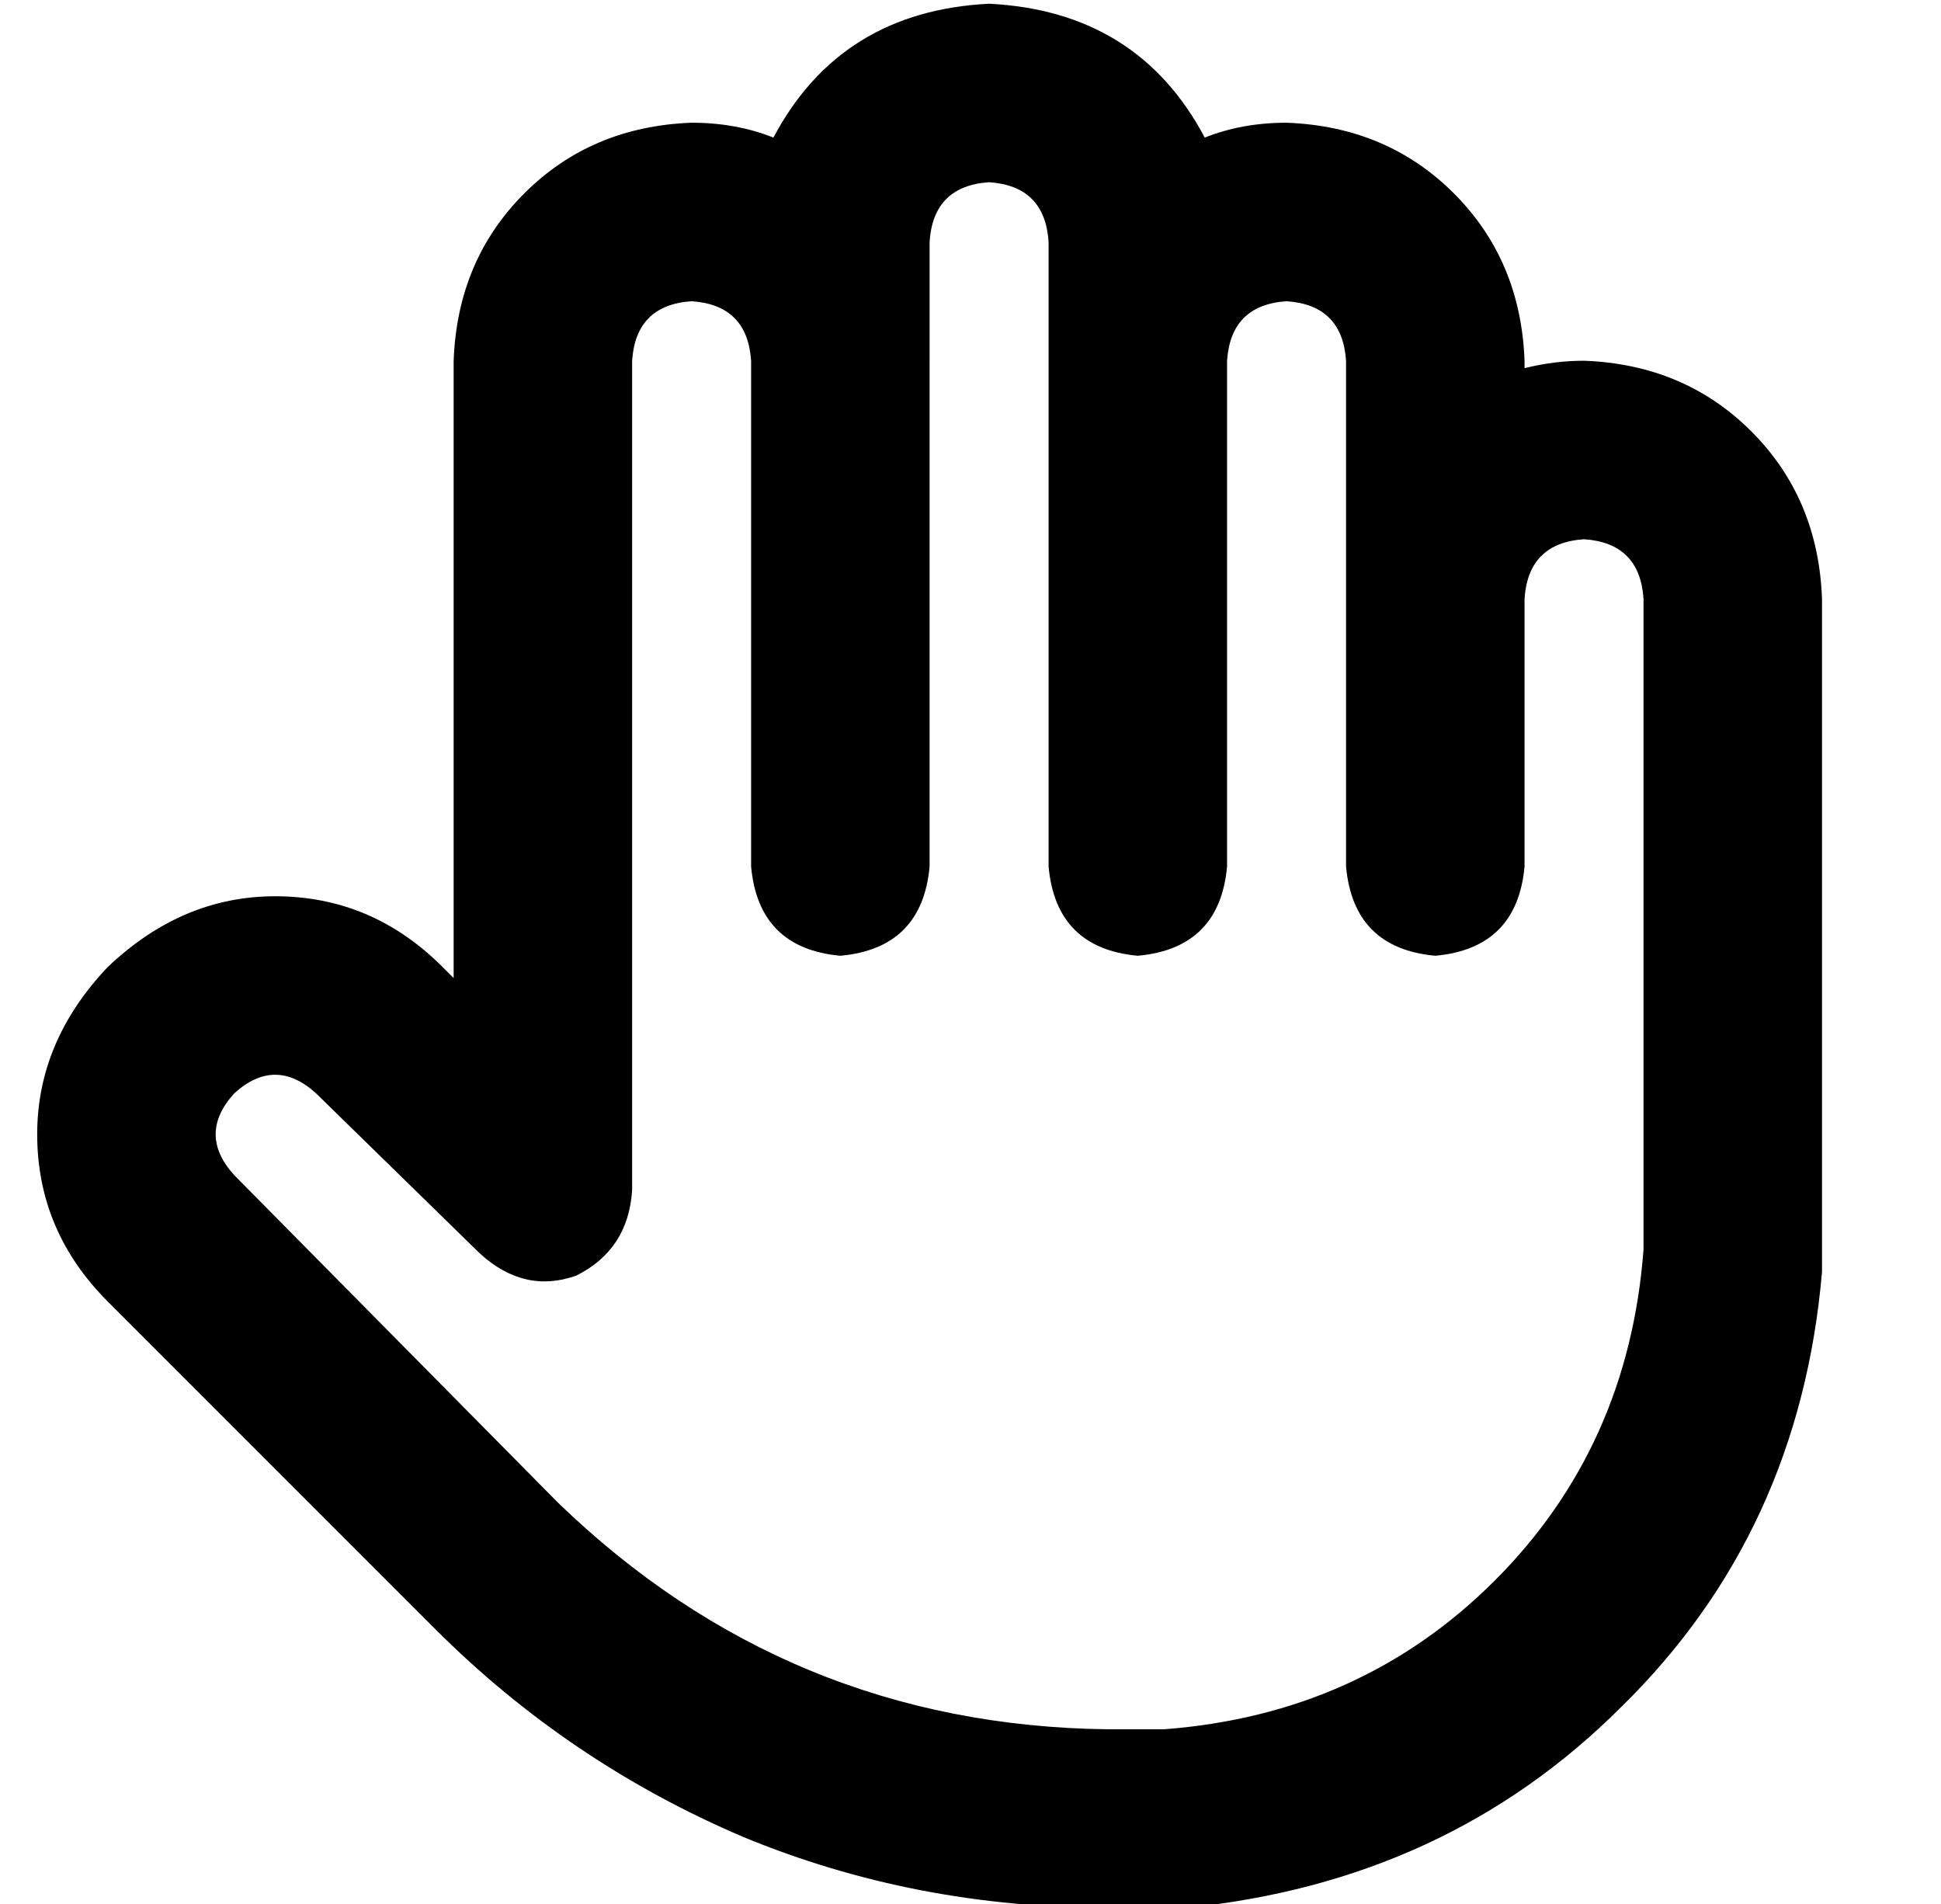 <?xml version="1.0" standalone="no"?>
<!DOCTYPE svg PUBLIC "-//W3C//DTD SVG 1.1//EN" "http://www.w3.org/Graphics/SVG/1.1/DTD/svg11.dtd" >
<svg xmlns="http://www.w3.org/2000/svg" xmlns:xlink="http://www.w3.org/1999/xlink" version="1.1" viewBox="-10 -40 522 512">
   <path fill="currentColor"
d="M256 -39q-40 2 -58 36q-10 -4 -22 -4q-27 1 -45 19t-19 45v166v0l-3 -3v0q-19 -19 -45 -19q-25 0 -45 19q-19 20 -19 45q0 26 19 45l88 88v0q36 36 83 56q46 19 98 19h8h8h2h3q70 -7 117 -54q48 -47 54 -117v-3v-2v-176v0q-1 -27 -19 -45t-45 -19q-8 0 -16 2v-2v0
q-1 -27 -19 -45t-45 -19q-12 0 -22 4q-18 -34 -58 -36v0zM240 57v0v0v0v0v-32v0q1 -15 16 -16q15 1 16 16v32v0v0v0v136v0q2 22 24 24q22 -2 24 -24v-136v0v0v0q1 -15 16 -16q15 1 16 16v56v0v0v0v80v0q2 22 24 24q22 -2 24 -24v-72v0v0v0q1 -15 16 -16q15 1 16 16v173v0v1
v1q-4 53 -40 89t-89 40h-2h-5h-8q-86 -1 -148 -61l-87 -88v0q-10 -11 0 -22q11 -10 22 0l44 43v0q12 11 26 6q14 -7 15 -23v-223v0q1 -15 16 -16q15 1 16 16v136v0q2 22 24 24q22 -2 24 -24v-136v0z" />
</svg>
